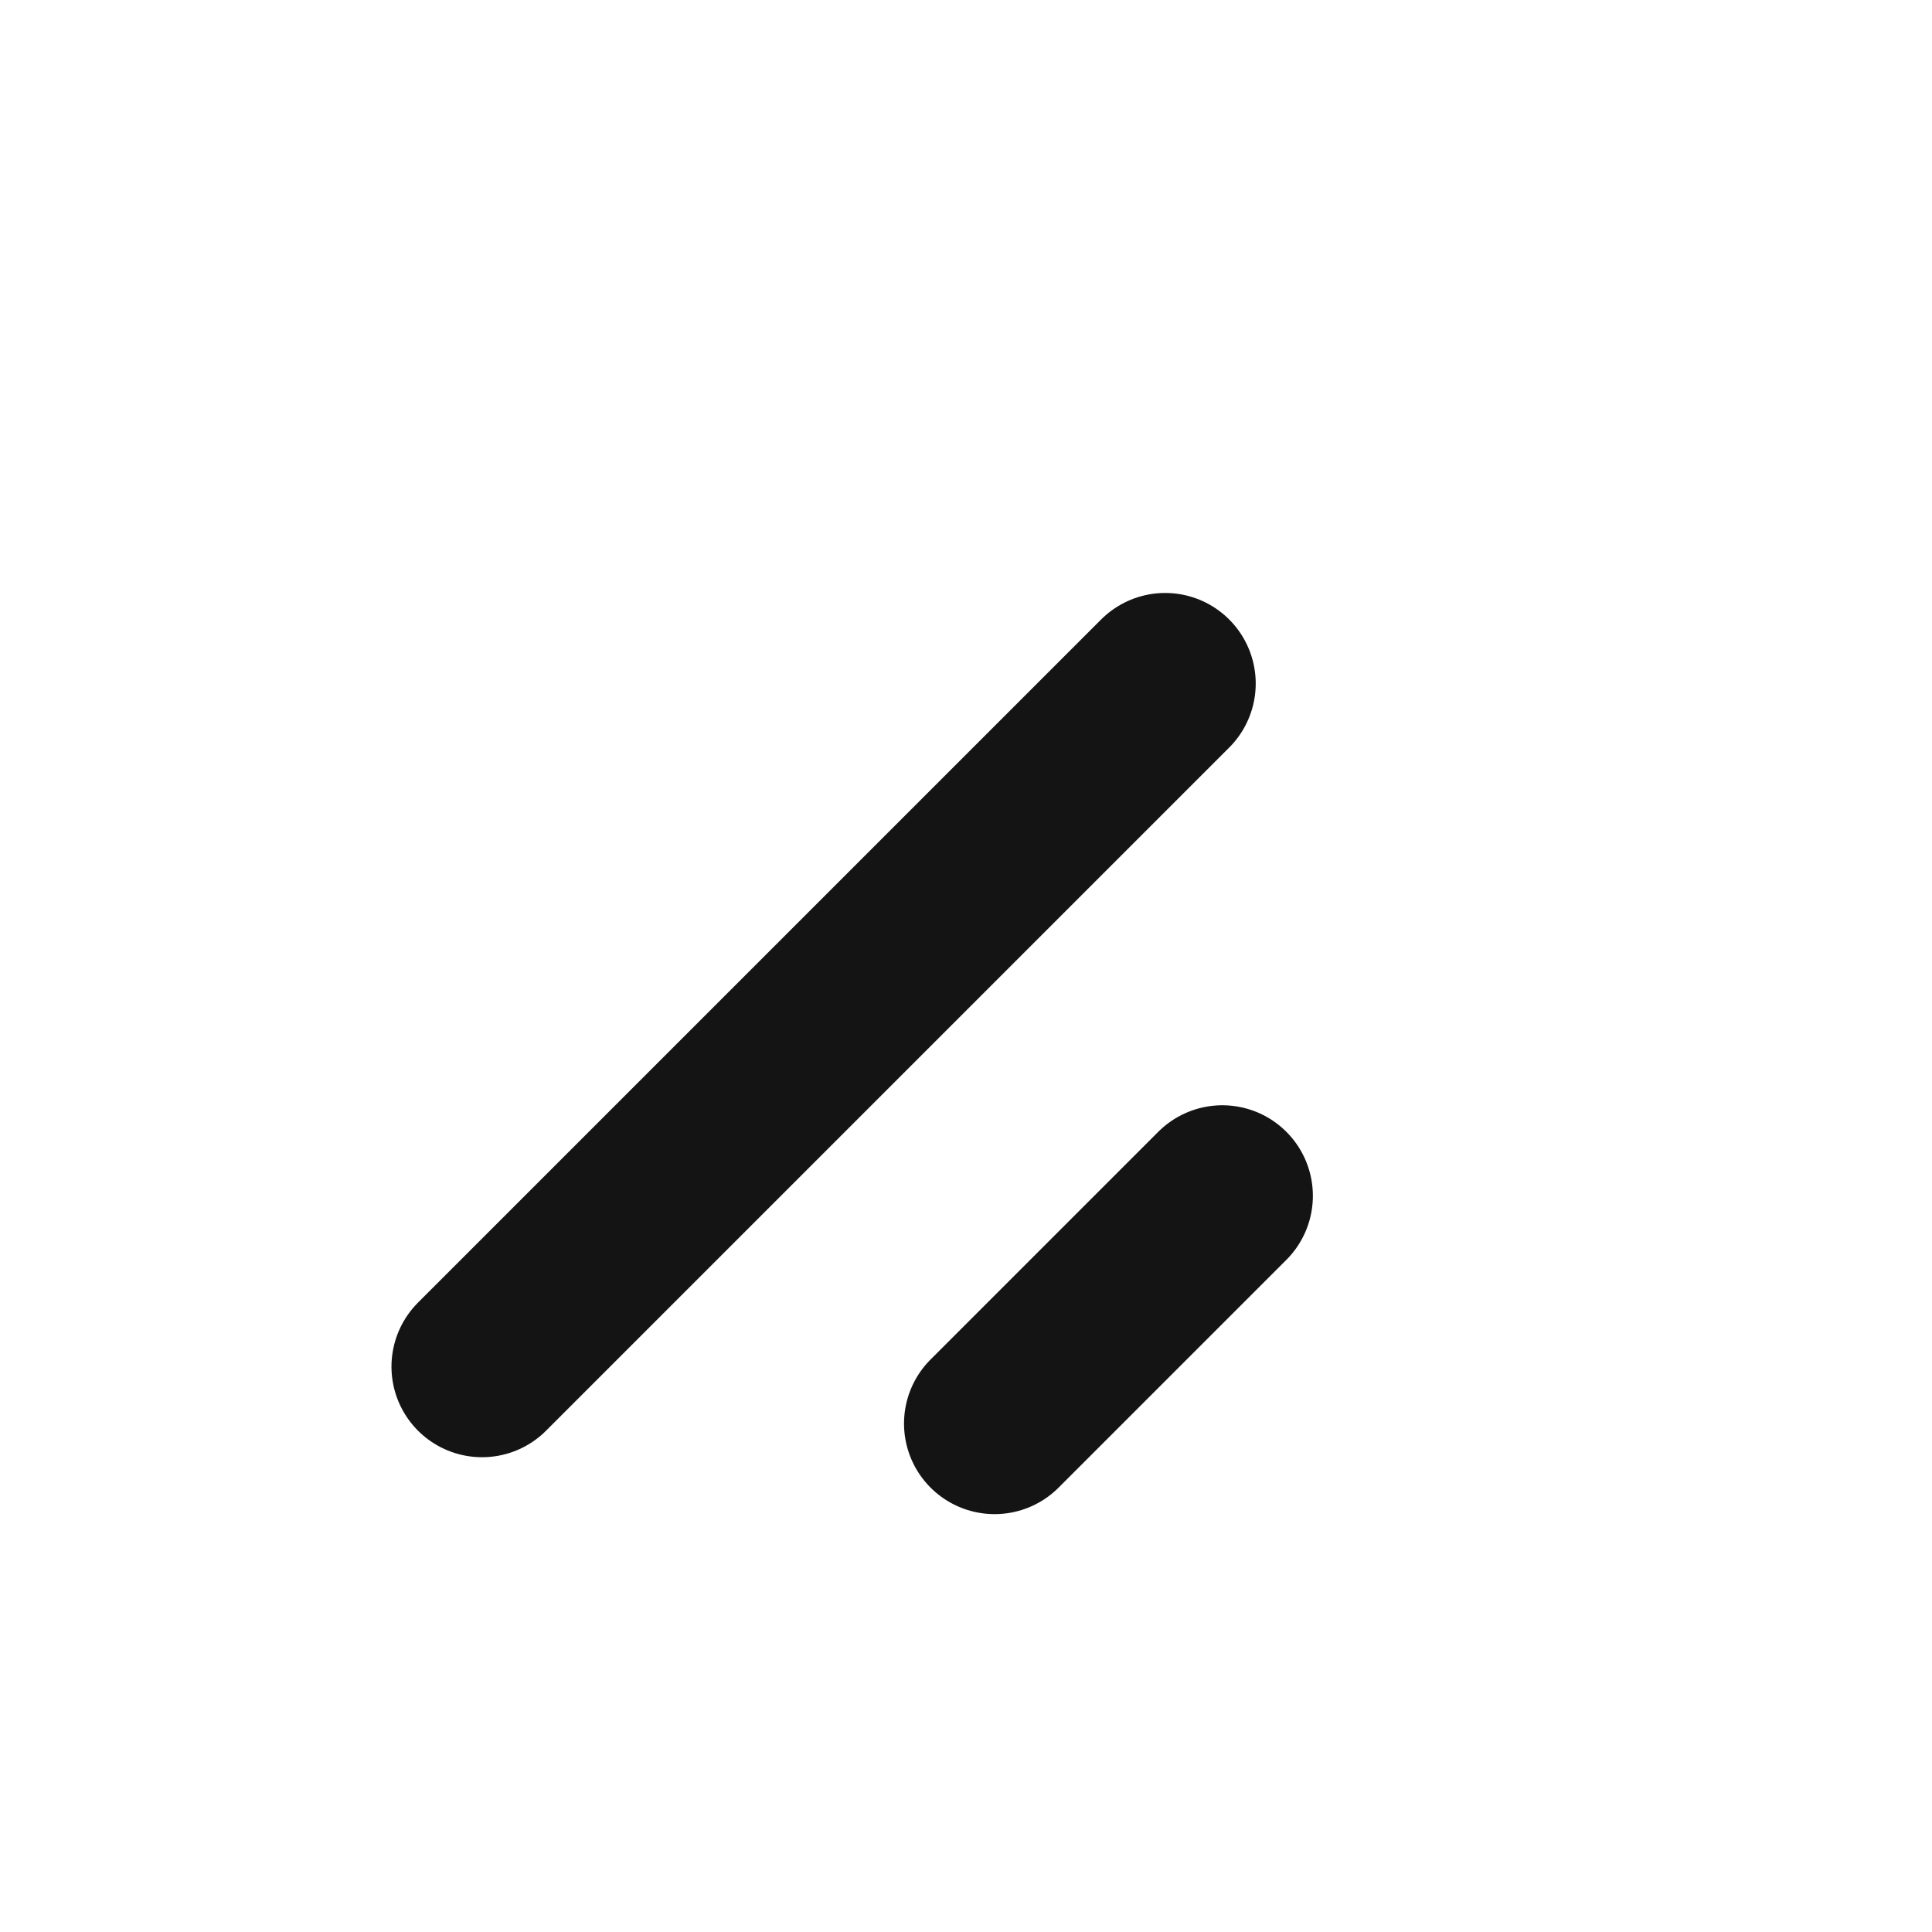 <svg width="24" height="24" viewBox="0 0 24 24" fill="none" xmlns="http://www.w3.org/2000/svg">
<path d="M5.988 16.977L14.474 8.491" stroke="#141414" stroke-width="2.25" stroke-linecap="round"/>
<path d="M12.355 17.684L15.184 14.855" stroke="#141414" stroke-width="2.25" stroke-linecap="round"/>
</svg>
